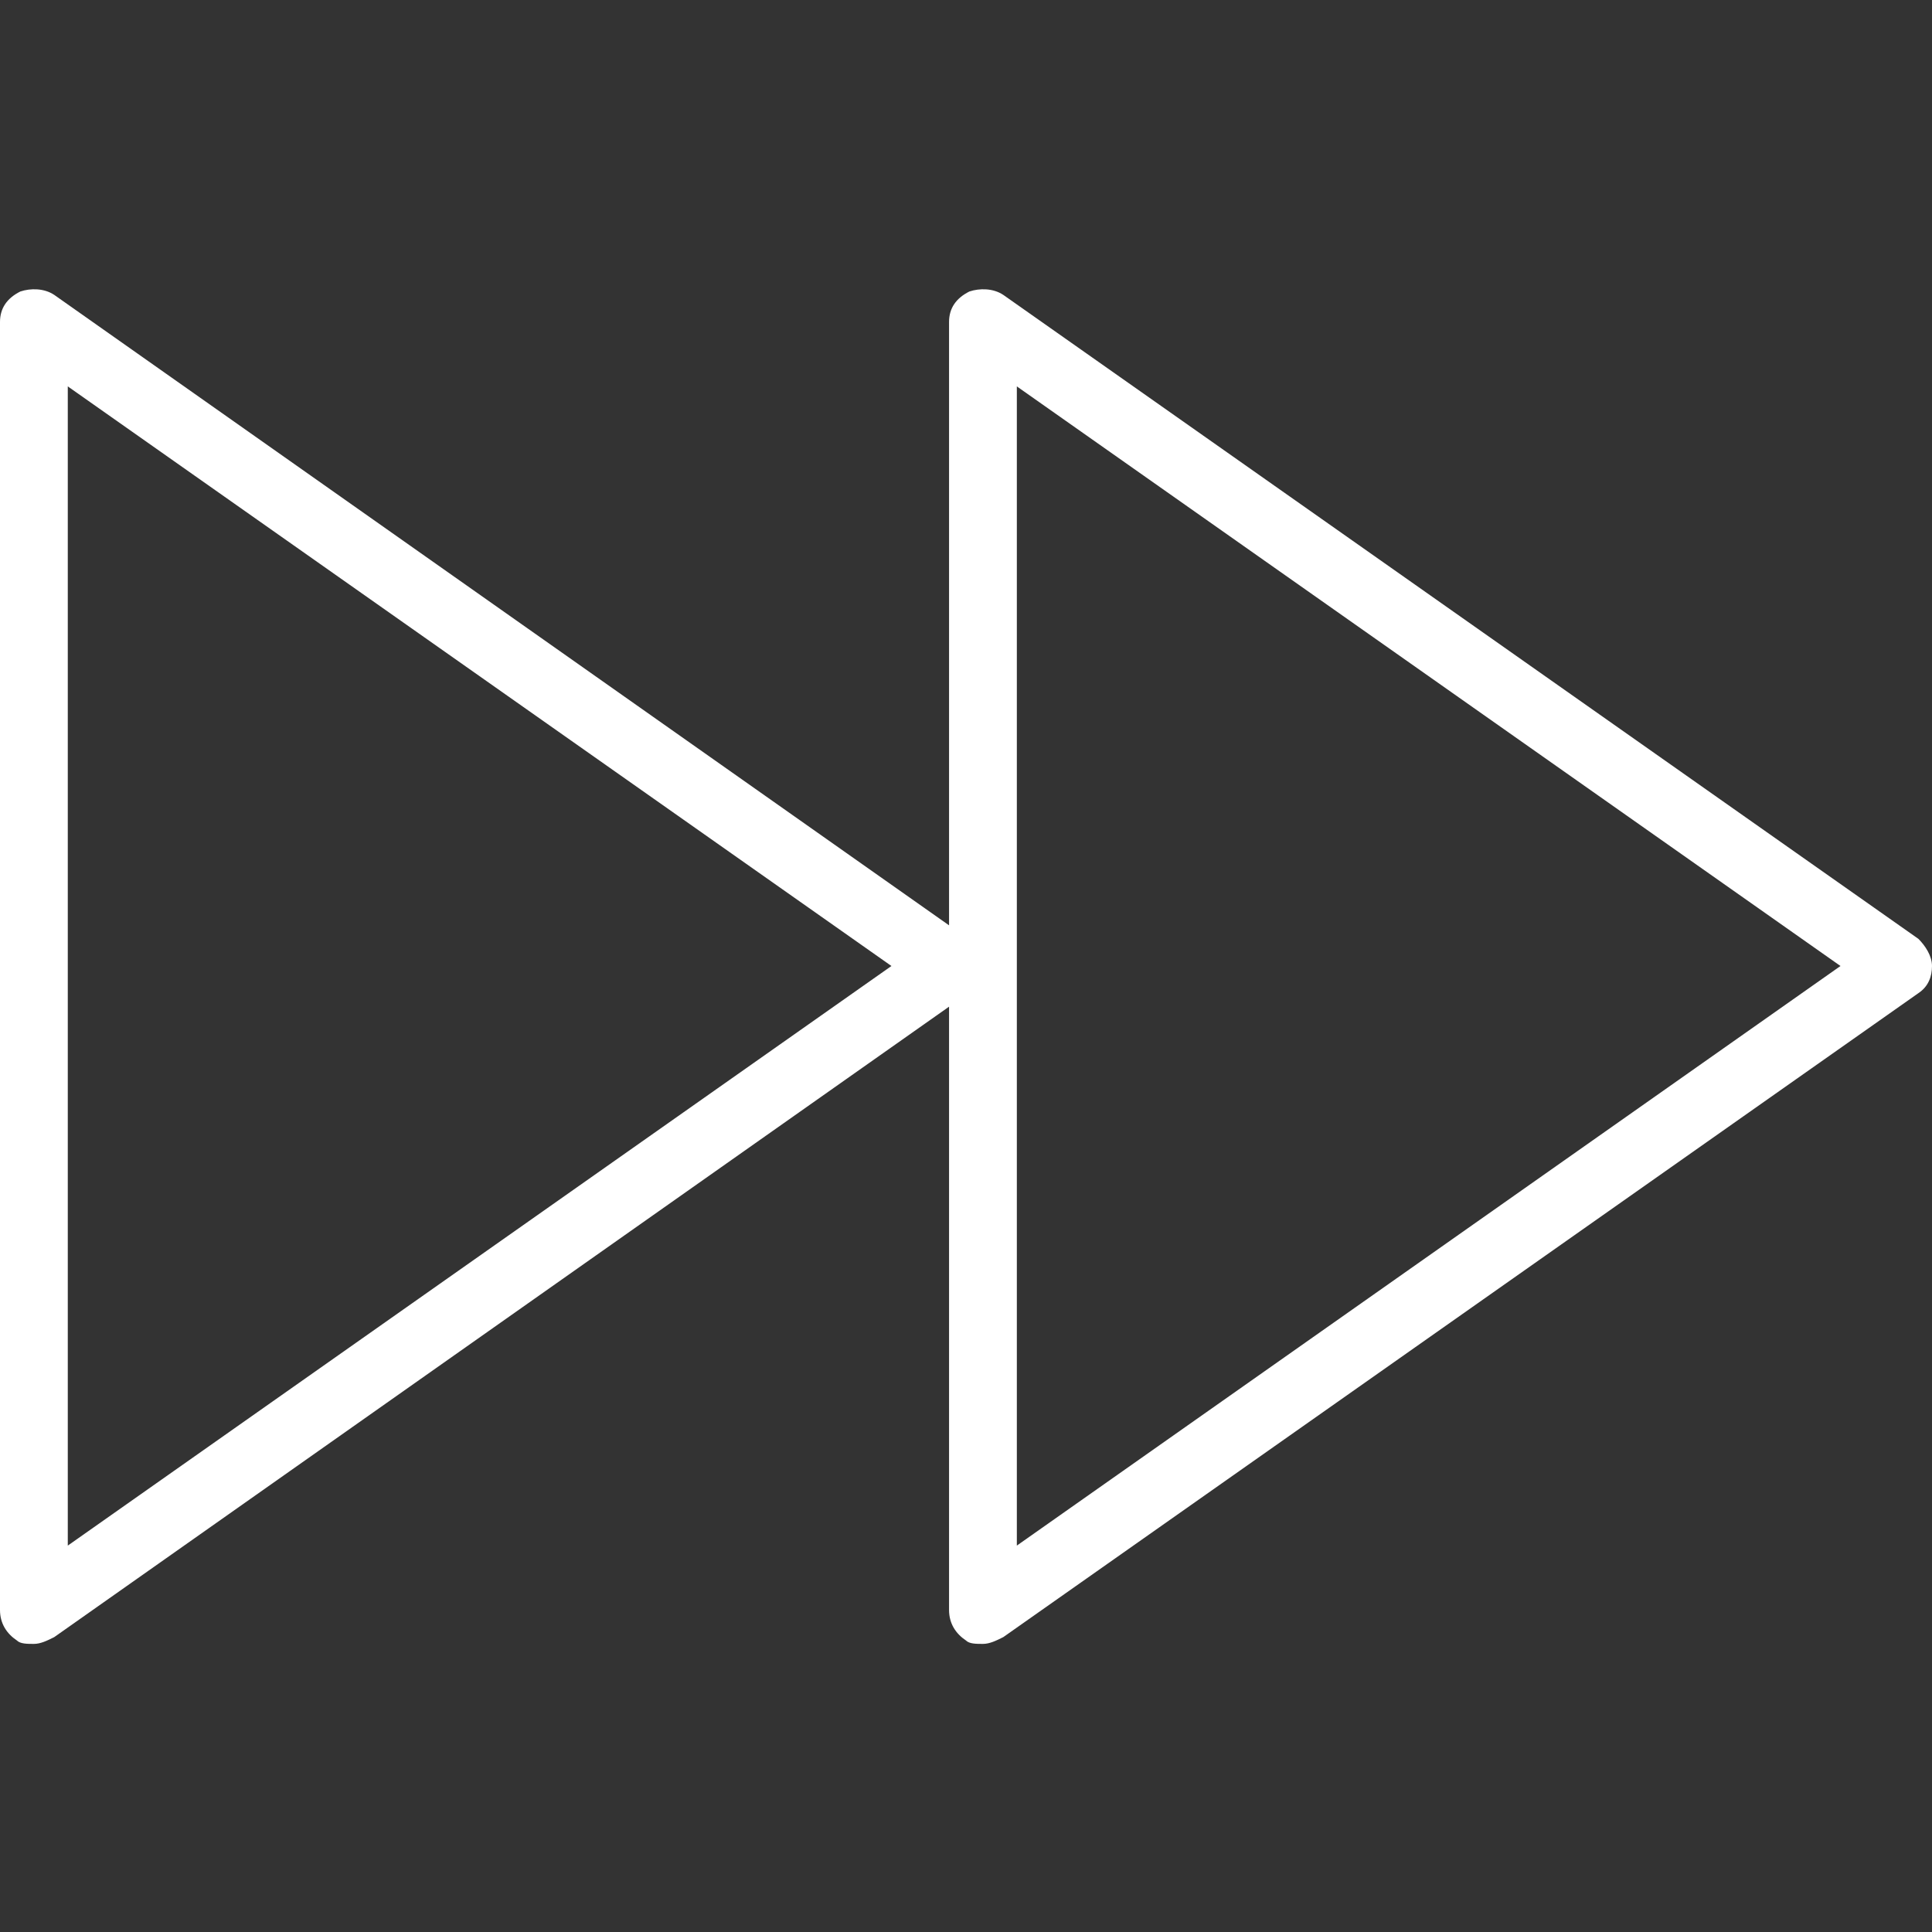 <?xml version="1.0" encoding="utf-8"?>
<!-- Generator: Adobe Illustrator 21.1.0, SVG Export Plug-In . SVG Version: 6.00 Build 0)  -->
<svg version="1.1" id="Capa_1" xmlns="http://www.w3.org/2000/svg" xmlns:xlink="http://www.w3.org/1999/xlink" x="0px" y="0px"
	 viewBox="0 0 57 57" style="enable-background:new 0 0 57 57;" xml:space="preserve">
<rect x="0" y="0" width="57" height="57" fill="#333333" stroke="none"/>
<style type="text/css">
	.st0{fill:#FFFFFF;}
</style>
<path class="st0" d="M56.6,27.7l-27-19c-0.3-0.2-0.7-0.2-1-0.1C28.2,8.8,28,9.1,28,9.5v17.8L1.6,8.7c-0.3-0.2-0.7-0.2-1-0.1
	C0.2,8.8,0,9.1,0,9.5v38c0,0.4,0.2,0.7,0.5,0.9c0.1,0.1,0.3,0.1,0.5,0.1c0.2,0,0.4-0.1,0.6-0.2L28,29.7v17.8c0,0.4,0.2,0.7,0.5,0.9
	c0.1,0.1,0.3,0.1,0.5,0.1c0.2,0,0.4-0.1,0.6-0.2l27-19c0.3-0.2,0.4-0.5,0.4-0.8S56.8,27.9,56.6,27.7z M2,45.6V11.4l24.3,17.1L2,45.6
	z M30,45.6V11.4l24.3,17.1L30,45.6z"/>
</svg>
